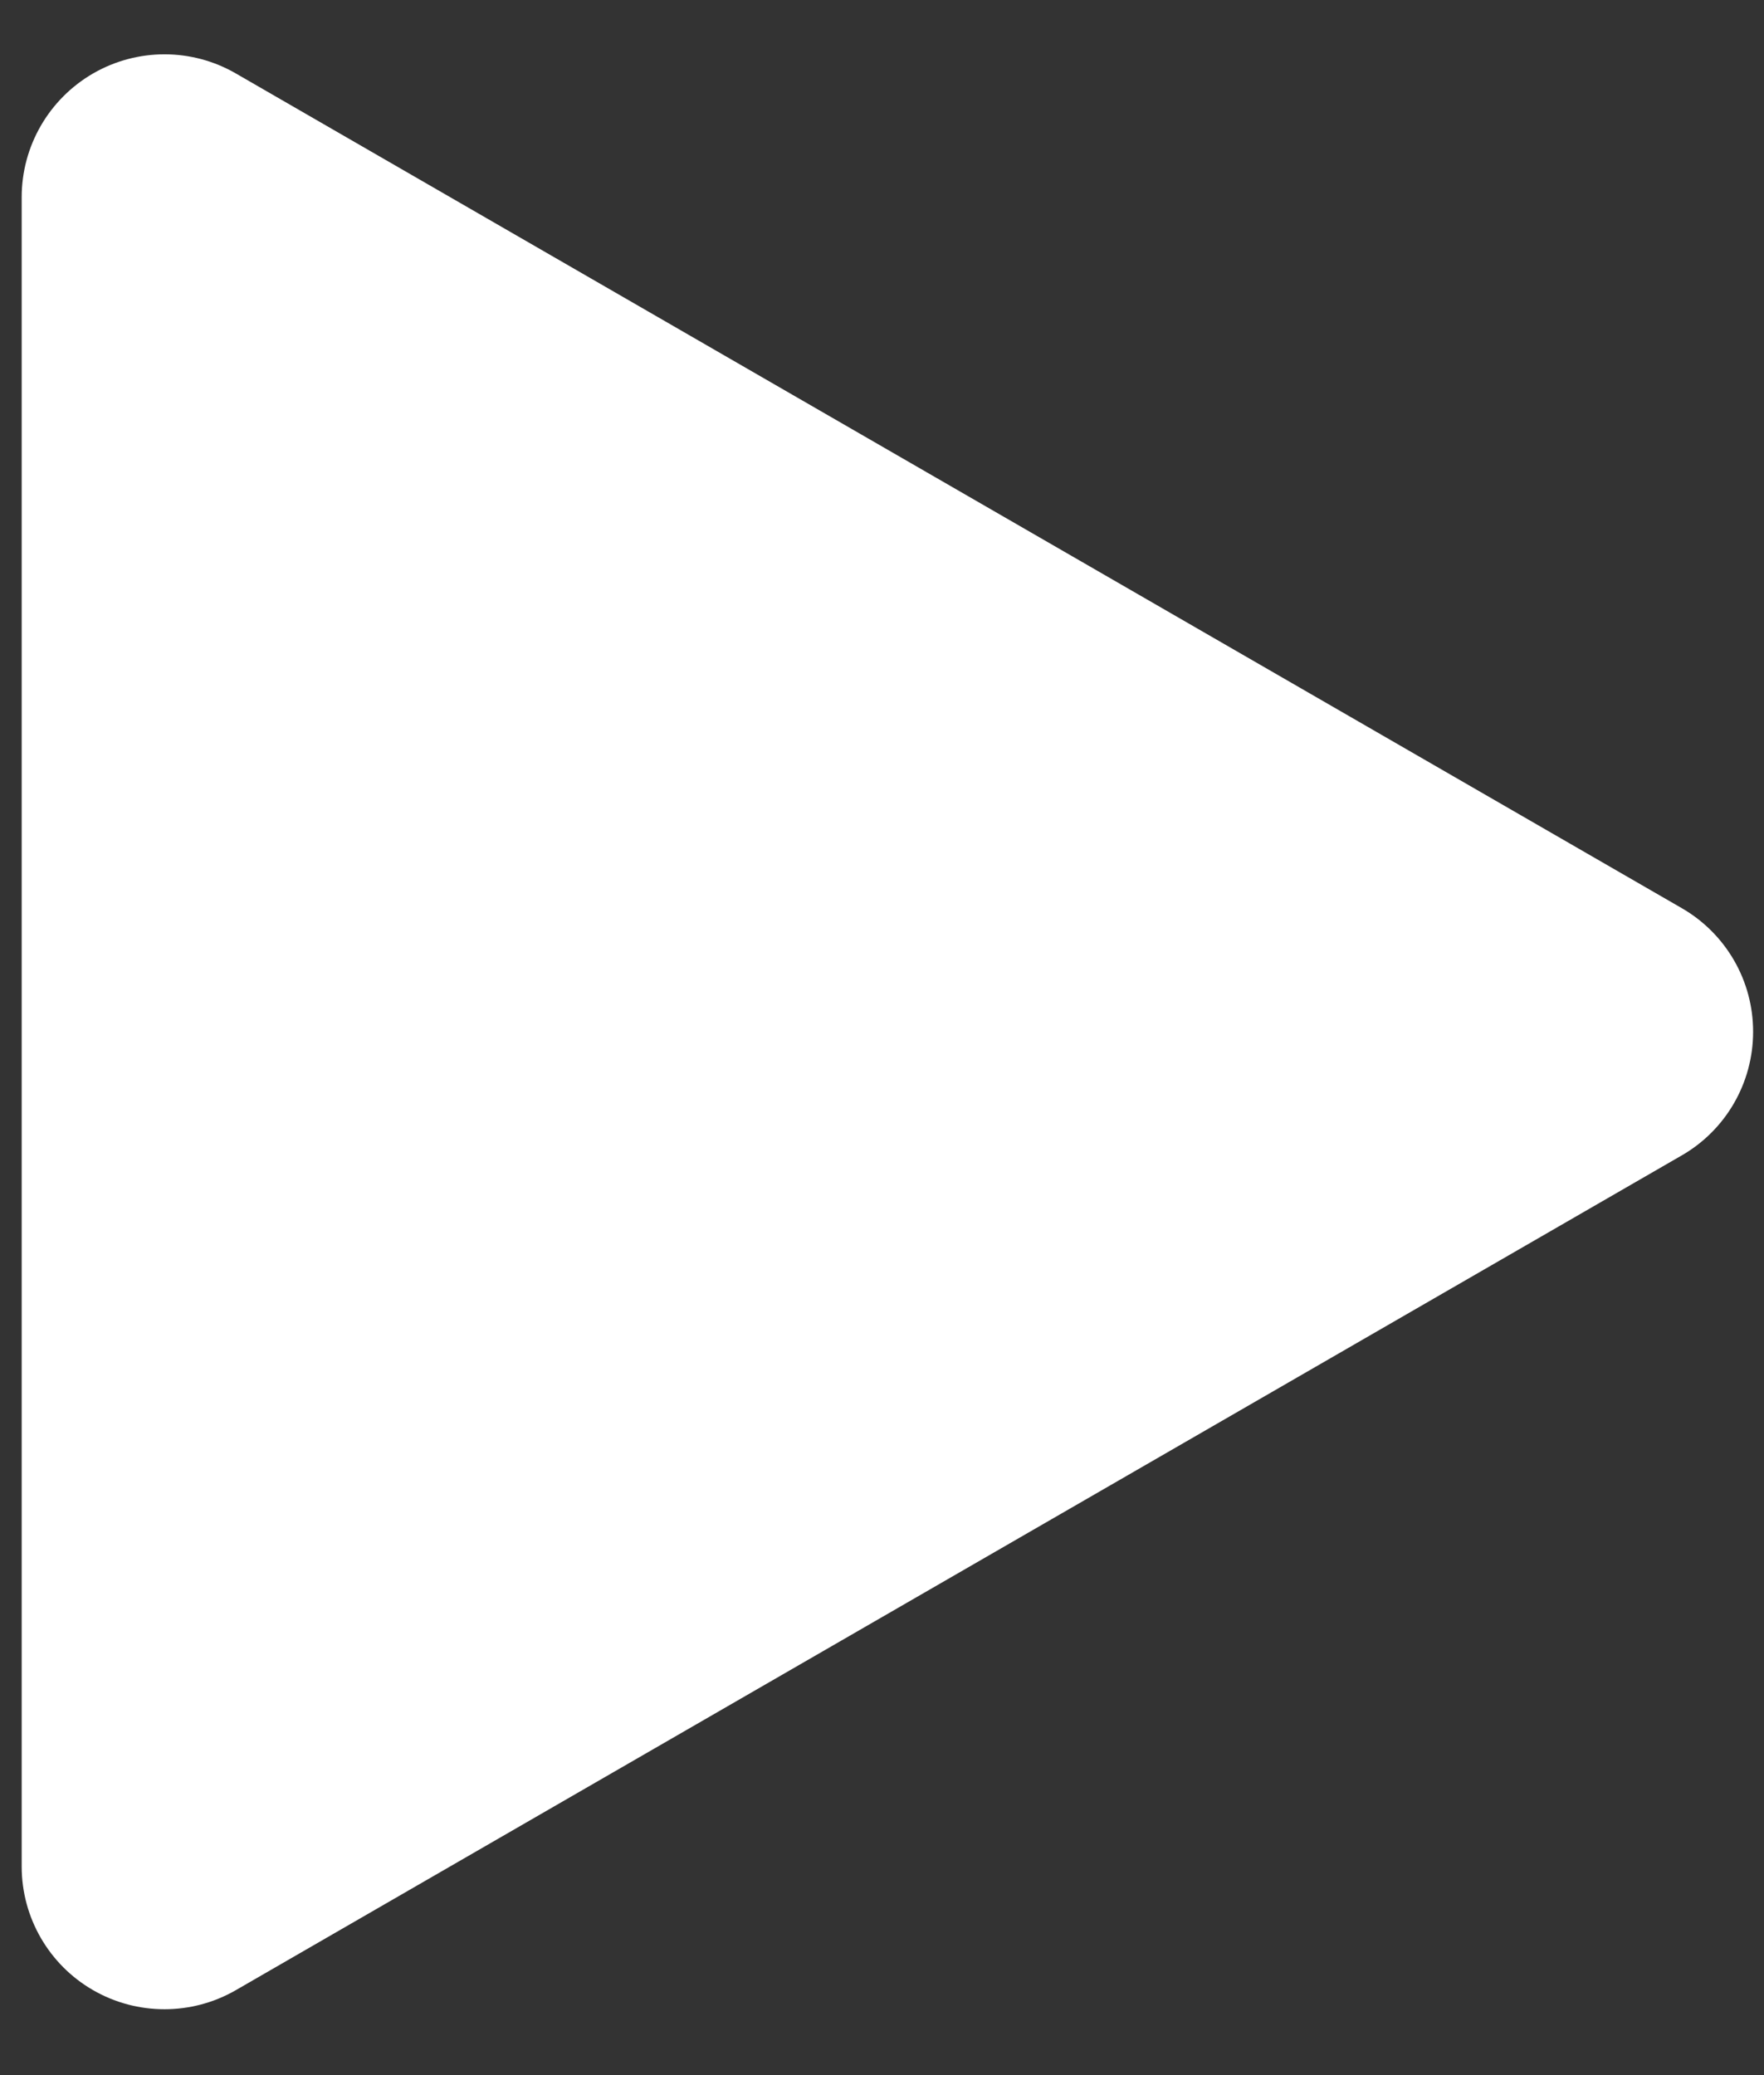 <svg width="17" height="20" viewBox="0 0 17 20" fill="none" xmlns="http://www.w3.org/2000/svg">
<rect x="0" y="0" width="17" height="20" fill="#333333" stroke="none"/>
<path d="M16.208 8.753L2.273 0.708C1.848 0.462 1.323 0.462 0.897 0.708C0.472 0.954 0.209 1.408 0.209 1.9V17.99C0.209 18.482 0.472 18.936 0.897 19.181C1.11 19.304 1.348 19.365 1.585 19.365C1.822 19.365 2.06 19.304 2.273 19.181L16.207 11.136C16.633 10.891 16.895 10.436 16.895 9.945C16.896 9.453 16.634 8.999 16.208 8.753Z" fill="white"/>
</svg>
